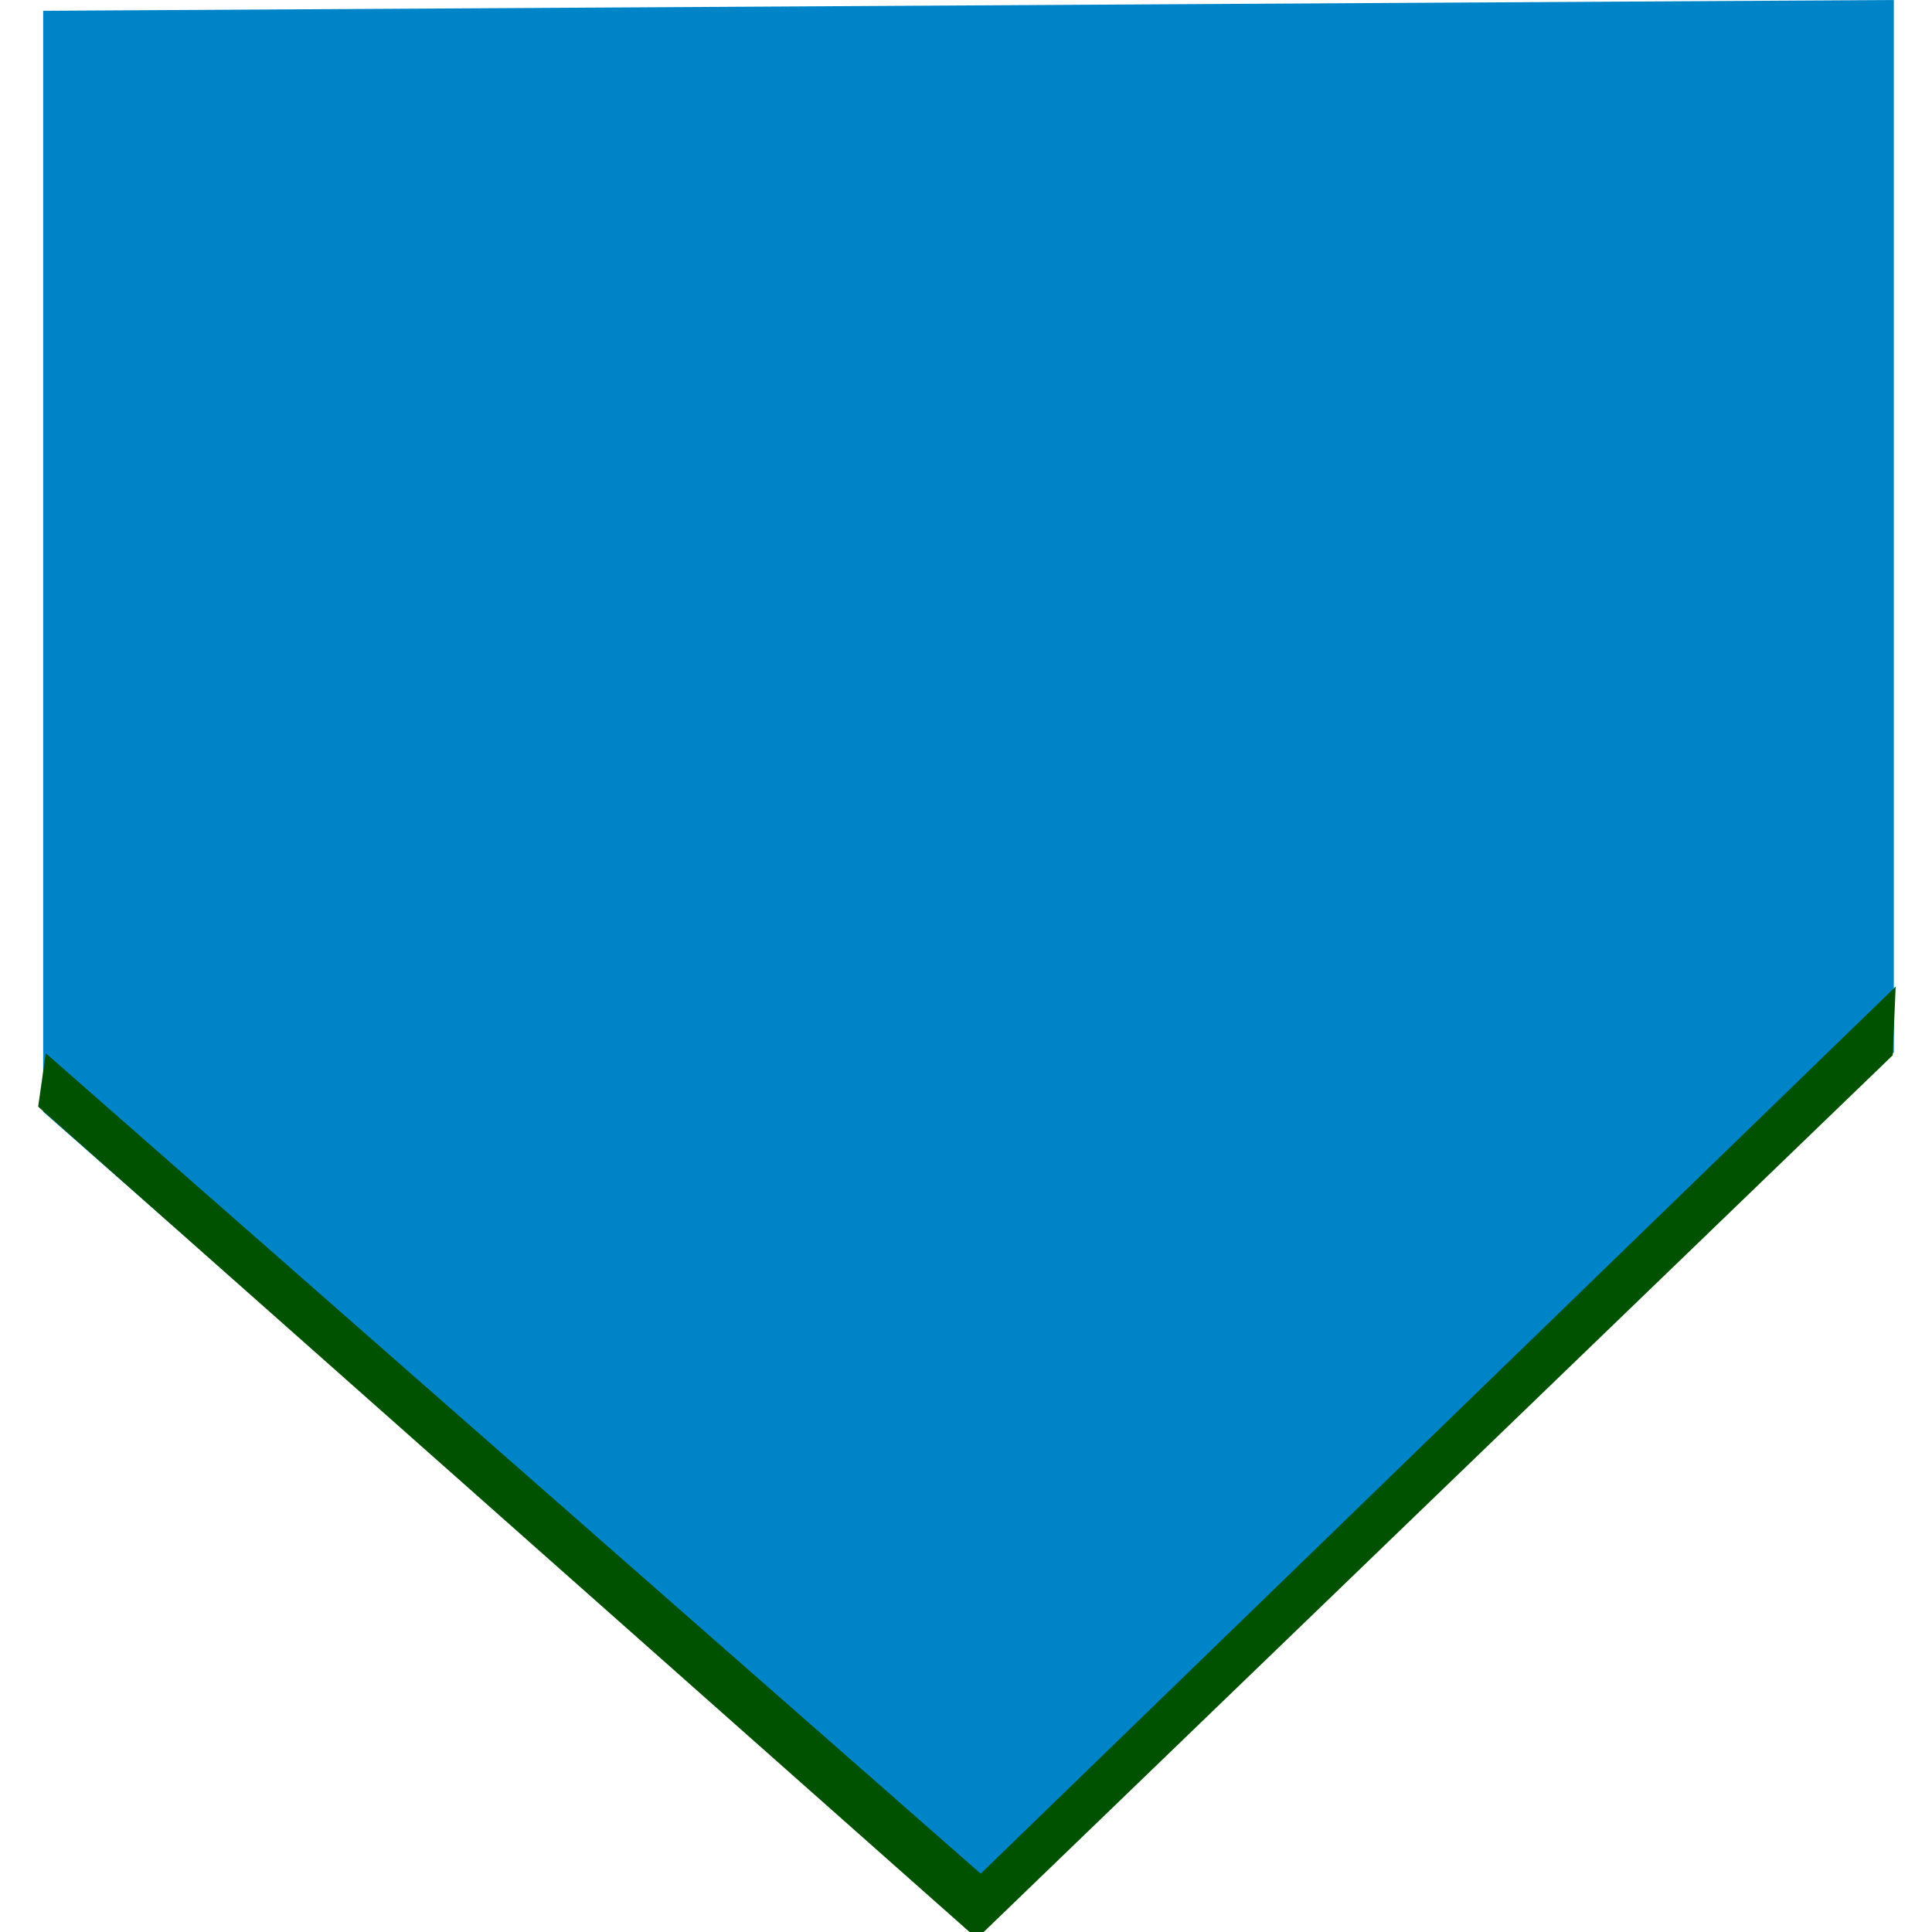 <?xml version="1.0" encoding="UTF-8" standalone="no"?>
<svg
   width="500"
   height="500"
   viewBox="0 0 500 500"
   fill="none"
   version="1.1"
   id="svg6"
   sodipodi:docname="custom.svg"
   inkscape:export-filename="green.png"
   inkscape:export-xdpi="96"
   inkscape:export-ydpi="96"
   inkscape:version="1.2.2 (732a01da63, 2022-12-09)"
   xmlns:inkscape="http://www.inkscape.org/namespaces/inkscape"
   xmlns:sodipodi="http://sodipodi.sourceforge.net/DTD/sodipodi-0.dtd"
   xmlns="http://www.w3.org/2000/svg"
   xmlns:svg="http://www.w3.org/2000/svg">
  <defs
     id="defs10">
    <inkscape:path-effect
       effect="powerstroke"
       id="path-effect1026"
       is_visible="true"
       lpeversion="1"
       offset_points="6,0"
       not_jump="false"
       sort_points="true"
       interpolator_type="CubicBezierJohan"
       interpolator_beta="0.2"
       start_linecap_type="zerowidth"
       linejoin_type="extrp_arc"
       miter_limit="4"
       scale_width="1"
       end_linecap_type="zerowidth" />
    <inkscape:path-effect
       effect="powerstroke"
       id="path-effect353"
       is_visible="true"
       lpeversion="1"
       offset_points="5,0"
       not_jump="false"
       sort_points="true"
       interpolator_type="CubicBezierJohan"
       interpolator_beta="0.2"
       start_linecap_type="zerowidth"
       linejoin_type="extrp_arc"
       miter_limit="4"
       scale_width="1"
       end_linecap_type="zerowidth" />
    <inkscape:path-effect
       effect="powerstroke"
       id="path-effect354"
       is_visible="true"
       lpeversion="1"
       offset_points="3,0"
       not_jump="false"
       sort_points="true"
       interpolator_type="CubicBezierJohan"
       interpolator_beta="0.2"
       start_linecap_type="zerowidth"
       linejoin_type="extrp_arc"
       miter_limit="4"
       scale_width="1"
       end_linecap_type="zerowidth" />
    <inkscape:path-effect
       effect="powerstroke"
       id="path-effect1852"
       is_visible="true"
       lpeversion="1"
       offset_points="4,0"
       not_jump="false"
       sort_points="true"
       interpolator_type="CubicBezierJohan"
       interpolator_beta="0.2"
       start_linecap_type="zerowidth"
       linejoin_type="extrp_arc"
       miter_limit="4"
       scale_width="1"
       end_linecap_type="zerowidth" />
    <inkscape:path-effect
       effect="powerstroke"
       id="path-effect456"
       is_visible="true"
       lpeversion="1"
       offset_points="4,0"
       not_jump="false"
       sort_points="true"
       interpolator_type="CubicBezierJohan"
       interpolator_beta="0.2"
       start_linecap_type="zerowidth"
       linejoin_type="extrp_arc"
       miter_limit="4"
       scale_width="1"
       end_linecap_type="zerowidth" />
    <inkscape:path-effect
       effect="powerstroke"
       id="path-effect448"
       is_visible="true"
       lpeversion="1"
       offset_points="4,0"
       not_jump="false"
       sort_points="true"
       interpolator_type="CubicBezierJohan"
       interpolator_beta="0.2"
       start_linecap_type="zerowidth"
       linejoin_type="extrp_arc"
       miter_limit="4"
       scale_width="1"
       end_linecap_type="zerowidth" />
    <inkscape:path-effect
       effect="fill_between_many"
       method="bsplinespiro"
       linkedpaths="#path446,0,1"
       id="path-effect450"
       is_visible="true"
       lpeversion="0"
       join="true"
       close="true"
       autoreverse="true" />
    <inkscape:path-effect
       effect="fill_between_many"
       method="bsplinespiro"
       linkedpaths="#path454,0,1"
       id="path-effect458"
       is_visible="true"
       lpeversion="0"
       join="true"
       close="true"
       autoreverse="true" />
    <inkscape:path-effect
       effect="fill_between_many"
       method="bsplinespiro"
       linkedpaths="#path1850,0,1"
       id="path-effect1854"
       is_visible="true"
       lpeversion="0"
       join="true"
       close="true"
       autoreverse="true" />
    <inkscape:path-effect
       effect="fill_between_many"
       method="bsplinespiro"
       linkedpaths="#path352,0,1"
       id="path-effect356" />
    <inkscape:path-effect
       effect="fill_between_many"
       method="bsplinespiro"
       linkedpaths="#path351,0,1"
       id="path-effect355" />
    <inkscape:path-effect
       effect="fill_between_many"
       method="bsplinespiro"
       linkedpaths="#path1024,0,1"
       id="path-effect1028" />
  </defs>
  <sodipodi:namedview
     id="namedview8"
     pagecolor="#ffffff"
     bordercolor="#000000"
     borderopacity="0.25"
     inkscape:showpageshadow="2"
     inkscape:pageopacity="0.0"
     inkscape:pagecheckerboard="0"
     inkscape:deskcolor="#d1d1d1"
     showgrid="false"
     inkscape:zoom="0.71599999"
     inkscape:cx="211.59218"
     inkscape:cy="645.2514"
     inkscape:window-width="1280"
     inkscape:window-height="961"
     inkscape:window-x="-8"
     inkscape:window-y="-8"
     inkscape:window-maximized="1"
     inkscape:current-layer="svg6" />
  <path
     style="fill:#d76cff;fill-opacity:0.384;fill-rule:nonzero;stroke:none;stroke-width:12.095;paint-order:stroke markers fill;stop-color:#000000"
     d="M -219.119,-88.949 C 16.369,-96.37 386.107,-108.021 813.559,-121.492 691.664,34.941 557.357,207.301 423.051,379.661 194.73,372.946 -33.592,366.23 -240.814,360.136 c 8.98,-185.888 16.748,-346.677 21.695,-449.085 z m 0,0 c -4.947,102.408 -12.715,263.197 -21.695,449.085 207.222,6.095 435.543,12.81 663.864,19.525 C 557.357,207.301 691.664,34.941 813.559,-121.492 386.107,-108.021 16.369,-96.37 -219.119,-88.949 Z"
     id="path1850"
     inkscape:path-effect="#path-effect1852"
     inkscape:original-d="M -219.11864,-88.949153 813.55932,-121.49153 423.05085,379.66102 -240.81356,360.1356 Z"
     inkscape:linked-fill="path1856" />
  <path
     style="fill:#0084c8;fill-opacity:0.566;fill-rule:nonzero;stroke:none;stroke-width:12.095;paint-order:stroke markers fill;stop-color:#000000"
     d="M -49.379,531.318 C 73.662,412.534 285.109,208.404 521.442,-19.752 525.927,161.584 530.783,357.882 535.268,539.218 293.211,535.947 76.642,533.021 -49.379,531.318 Z m 0,0 c 126.021,1.703 342.59,4.63 584.647,7.901 C 530.783,357.882 525.927,161.584 521.442,-19.752 285.109,208.404 73.662,412.534 -49.379,531.318 Z"
     id="path352"
     inkscape:path-effect="#path-effect354"
     inkscape:original-d="M -49.378965,531.31767 521.44187,-19.751586 535.26798,539.2183 Z"
     inkscape:linked-fill="path358"
     transform="rotate(-1.784,210.743,290.947)" />
  <path
     inkscape:original-d="M 0,0"
     inkscape:path-effect="#path-effect355"
     d="M 251.397,500 497.207,272.346 V 0 L 1.397,2.793 V 287.709 Z"
     id="path357"
     style="fill:#0084c8;fill-opacity:1"
     class="UnoptimicedTransforms"
     transform="matrix(0.966,0,0,1,9.824,0)" />
  <path
     style="fill:#0084c8;fill-rule:nonzero;stroke:none;stroke-width:12.095;paint-order:stroke markers fill;stop-color:#000000"
     d="m 251.397,500 c 58.506,-54.184 144.861,-134.161 245.81,-227.654 0,-83.77 0,-176.609 0,-272.346 C 333.489,0.922 165.115,1.871 1.397,2.793 1.397,102.95 1.397,200.074 1.397,287.709 104.066,374.892 191.894,449.472 251.397,500 Z m 0,0 C 191.894,449.472 104.066,374.892 1.397,287.709 c 0,-87.636 0,-184.76 0,-284.916 C 165.115,1.871 333.489,0.922 497.207,-8.0622327e-7 497.207,95.738 497.207,188.577 497.207,272.346 396.258,365.839 309.902,445.816 251.397,500 Z"
     id="path351"
     inkscape:path-effect="#path-effect353"
     inkscape:original-d="M 251.39665,500.00001 497.20671,272.34637 V 0 L 1.3966481,2.7932961 V 287.7095 Z"
     inkscape:linked-fill="path357"
     class="UnoptimicedTransforms"
     transform="matrix(0.966,0,0,1,9.824,0)" />
  <rect
     style="fill:#005100;fill-opacity:1;fill-rule:evenodd;stroke:none;stroke-width:12.963;paint-order:stroke markers fill;stop-color:#000000"
     id="rect411"
     width="450.509"
     height="56.896"
     x="-336.701"
     y="492.409"
     rx="0.319"
     transform="matrix(-0.732,-0.682,-0.678,0.735,0,0)" />
  <path
     inkscape:original-d="M 0,0"
     inkscape:path-effect="#path-effect1028"
     d="M 252.82,501.69 489.839,273.101 490.598,255.324 253.808,484.901 11.851,272.572 9.876,286.398 Z"
     id="path1030"
     style="fill:#005100"
     class="UnoptimicedTransforms" />
  <path
     style="fill:#0084c8;fill-opacity:1;fill-rule:nonzero;stroke:none;stroke-width:12.095;paint-order:stroke markers fill;stop-color:#000000"
     d="m 252.82,501.69 c 58.344,-56.269 140.623,-135.622 237.019,-228.59 0.232,-5.432 0.489,-11.462 0.758,-17.776 C 413.78,329.802 333.794,407.352 253.808,484.901 172.076,413.178 90.344,341.454 11.851,272.572 11.149,277.483 10.479,282.173 9.876,286.398 108.681,373.957 193.018,448.695 252.82,501.69 Z m 0,0 C 193.018,448.695 108.681,373.957 9.876,286.398 10.479,282.173 11.149,277.483 11.851,272.572 90.344,341.454 172.076,413.178 253.808,484.901 333.794,407.352 413.78,329.802 490.598,255.324 c -0.269,6.315 -0.527,12.344 -0.758,17.776 -96.396,92.967 -178.675,172.321 -237.019,228.59 z"
     id="path1024"
     inkscape:path-effect="#path-effect1026"
     inkscape:original-d="M 252.8203,501.69029 489.83934,273.10077 490.59757,255.32435 253.80788,484.90144 11.850952,272.57189 9.8757931,286.398 Z"
     inkscape:linked-fill="path1030"
     class="UnoptimicedTransforms"
     sodipodi:nodetypes="ccccccc" />
</svg>

